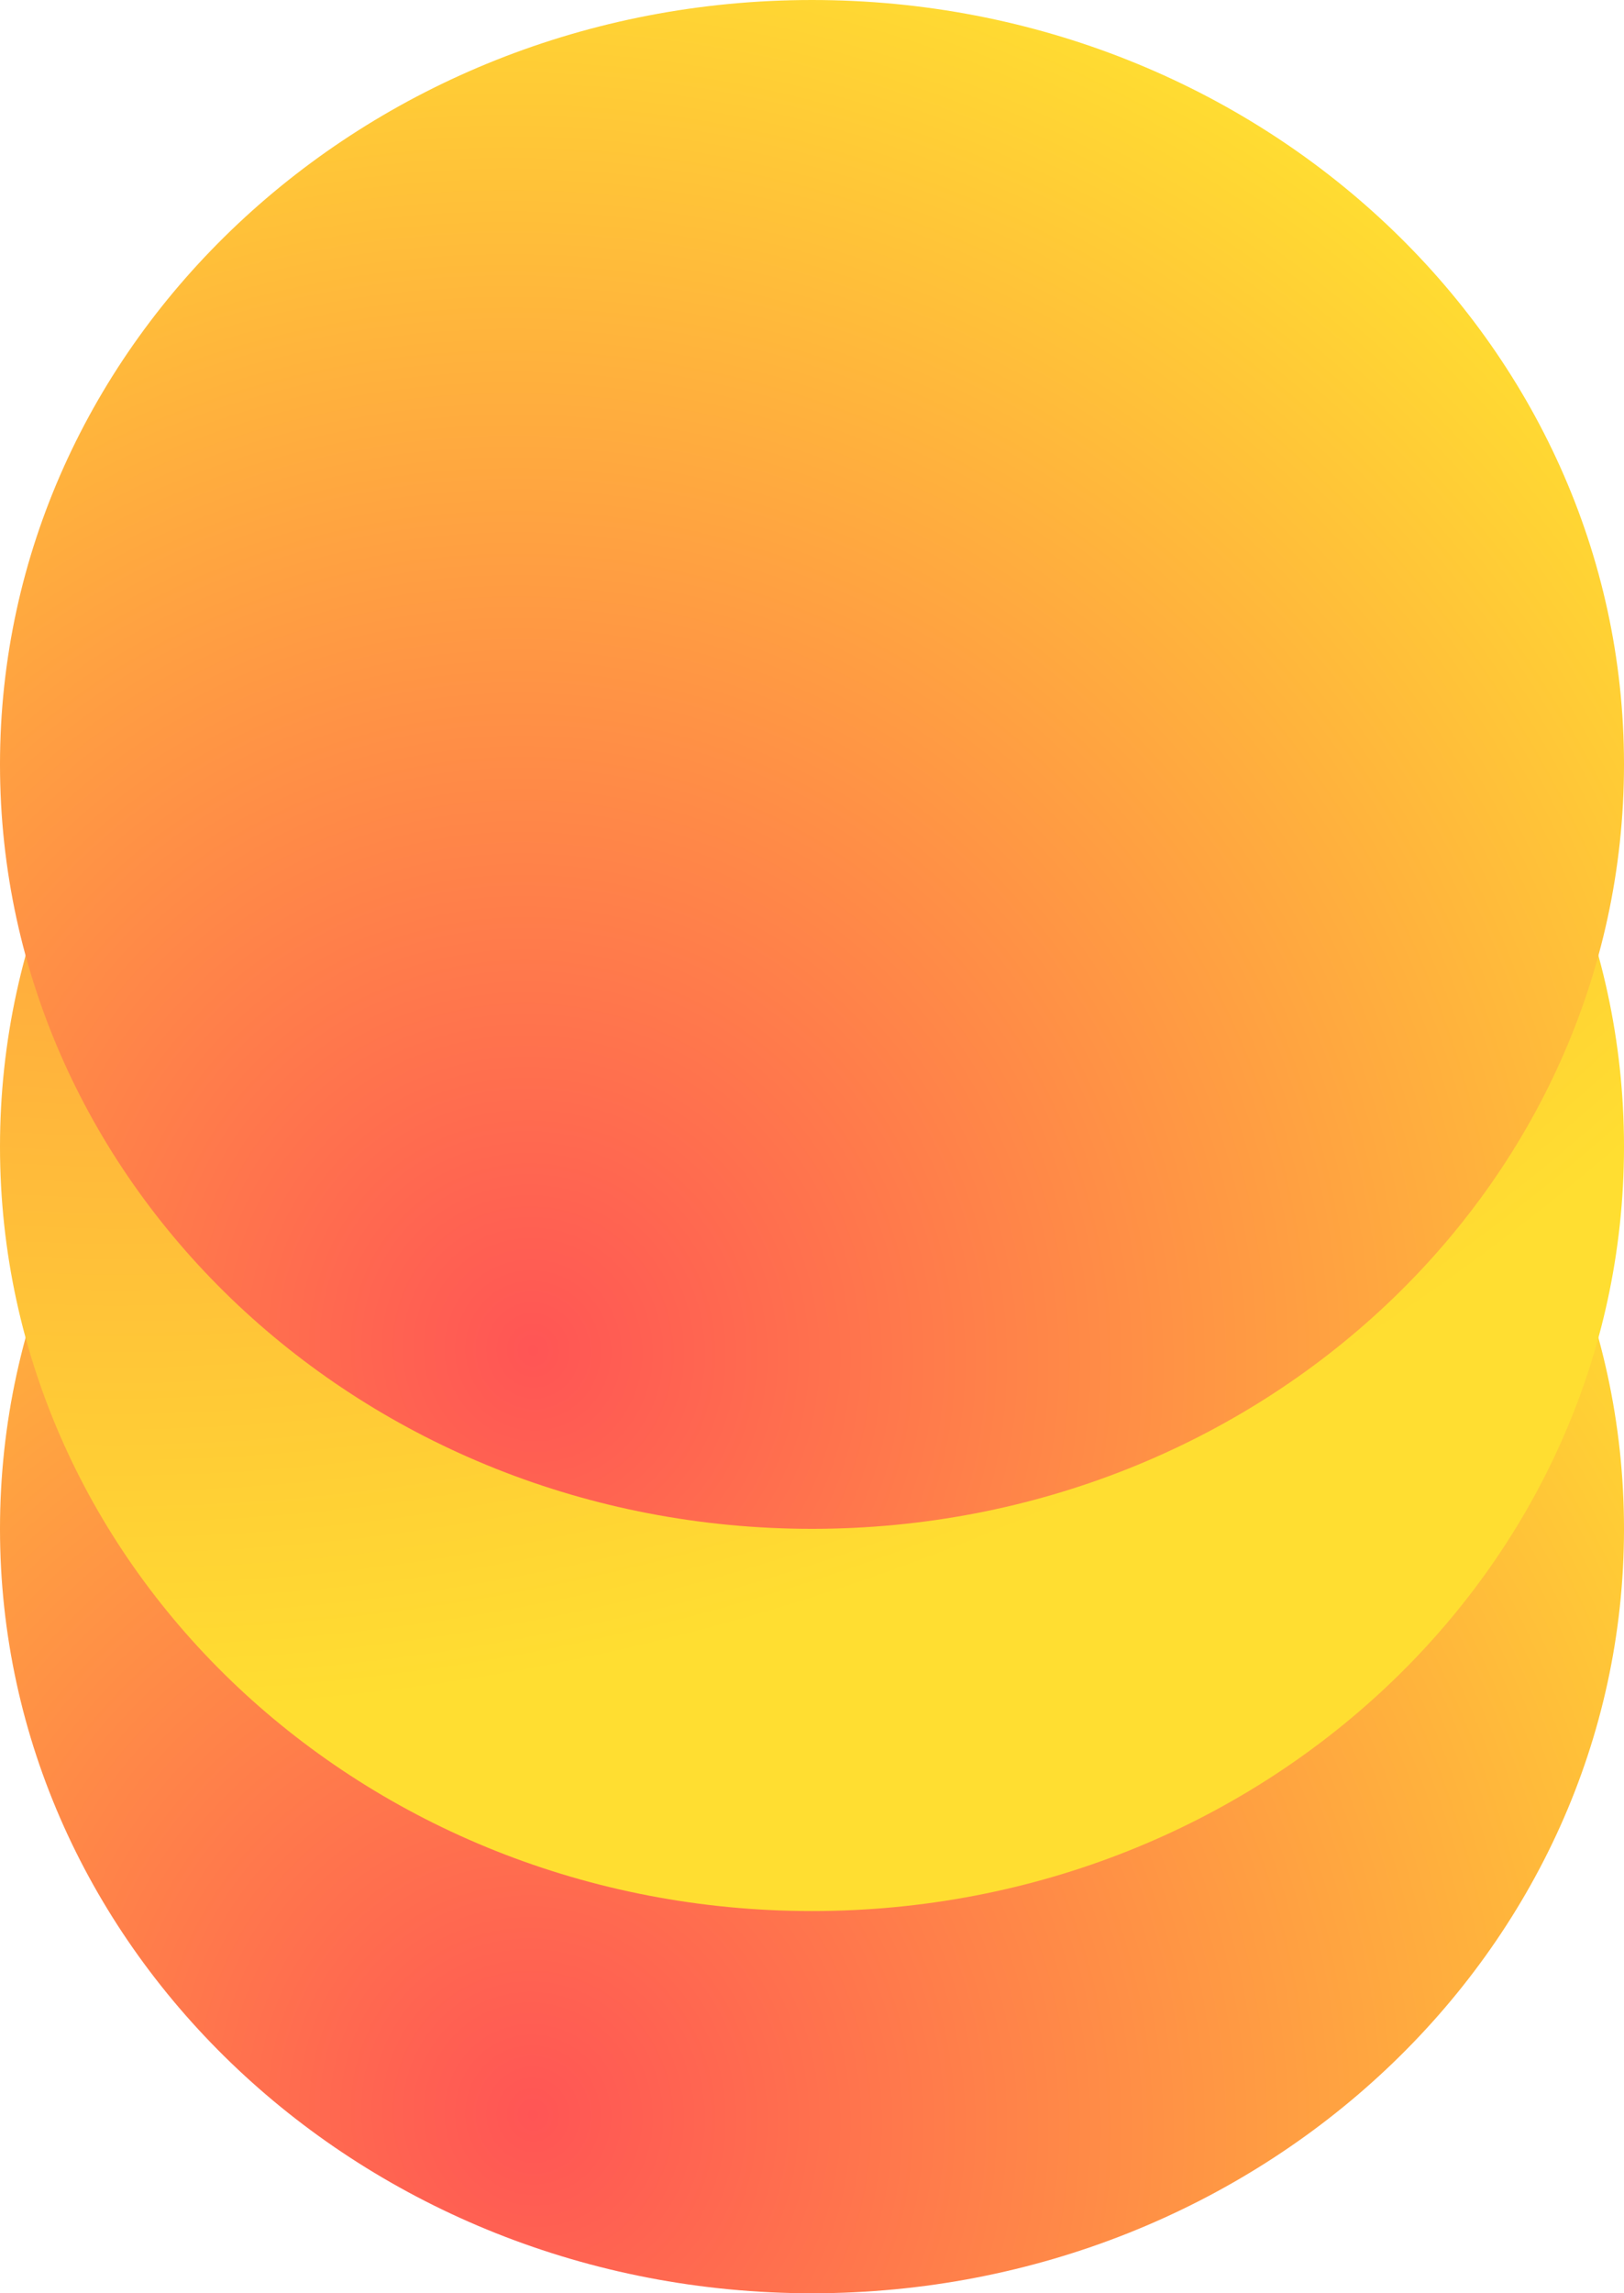 <svg width="17" height="24" viewBox="0 0 17 24" fill="none" xmlns="http://www.w3.org/2000/svg">
<path d="M8.5 8C13.194 8 17 11.582 17 16C17 20.418 13.194 24 8.5 24C3.806 24 -1.56562e-07 20.418 -3.49691e-07 16C-5.4282e-07 11.582 3.806 8 8.5 8Z" fill="url(#paint0_radial_29_881)"/>
<path d="M8.5 4C13.194 4 17 7.582 17 12C17 16.418 13.194 20 8.5 20C3.806 20 -1.56562e-07 16.418 -3.49691e-07 12C-5.4282e-07 7.582 3.806 4 8.5 4Z" fill="url(#paint1_radial_29_881)"/>
<path d="M8.5 -3.71547e-07C13.194 -5.76746e-07 17 3.582 17 8C17 12.418 13.194 16 8.5 16C3.806 16 -1.56562e-07 12.418 -3.49691e-07 8C-5.4282e-07 3.582 3.806 -1.66347e-07 8.5 -3.71547e-07Z" fill="url(#paint2_radial_29_881)"/>
<defs>
<radialGradient id="paint0_radial_29_881" cx="0" cy="0" r="1" gradientUnits="userSpaceOnUse" gradientTransform="translate(5.592 22.105) rotate(-40.328) scale(14.964 15.554)">
<stop stop-color="#FF5555"/>
<stop offset="1" stop-color="#FFDE31"/>
</radialGradient>
<radialGradient id="paint1_radial_29_881" cx="0" cy="0" r="1" gradientUnits="userSpaceOnUse" gradientTransform="translate(1.983 -4) rotate(62.818) scale(21.708 23.015)">
<stop stop-color="#FF5555"/>
<stop offset="1" stop-color="#FFDE31"/>
</radialGradient>
<radialGradient id="paint2_radial_29_881" cx="0" cy="0" r="1" gradientUnits="userSpaceOnUse" gradientTransform="translate(5.592 14.105) rotate(-40.328) scale(14.964 15.554)">
<stop stop-color="#FF5555"/>
<stop offset="1" stop-color="#FFDE31"/>
</radialGradient>
</defs>
</svg>

